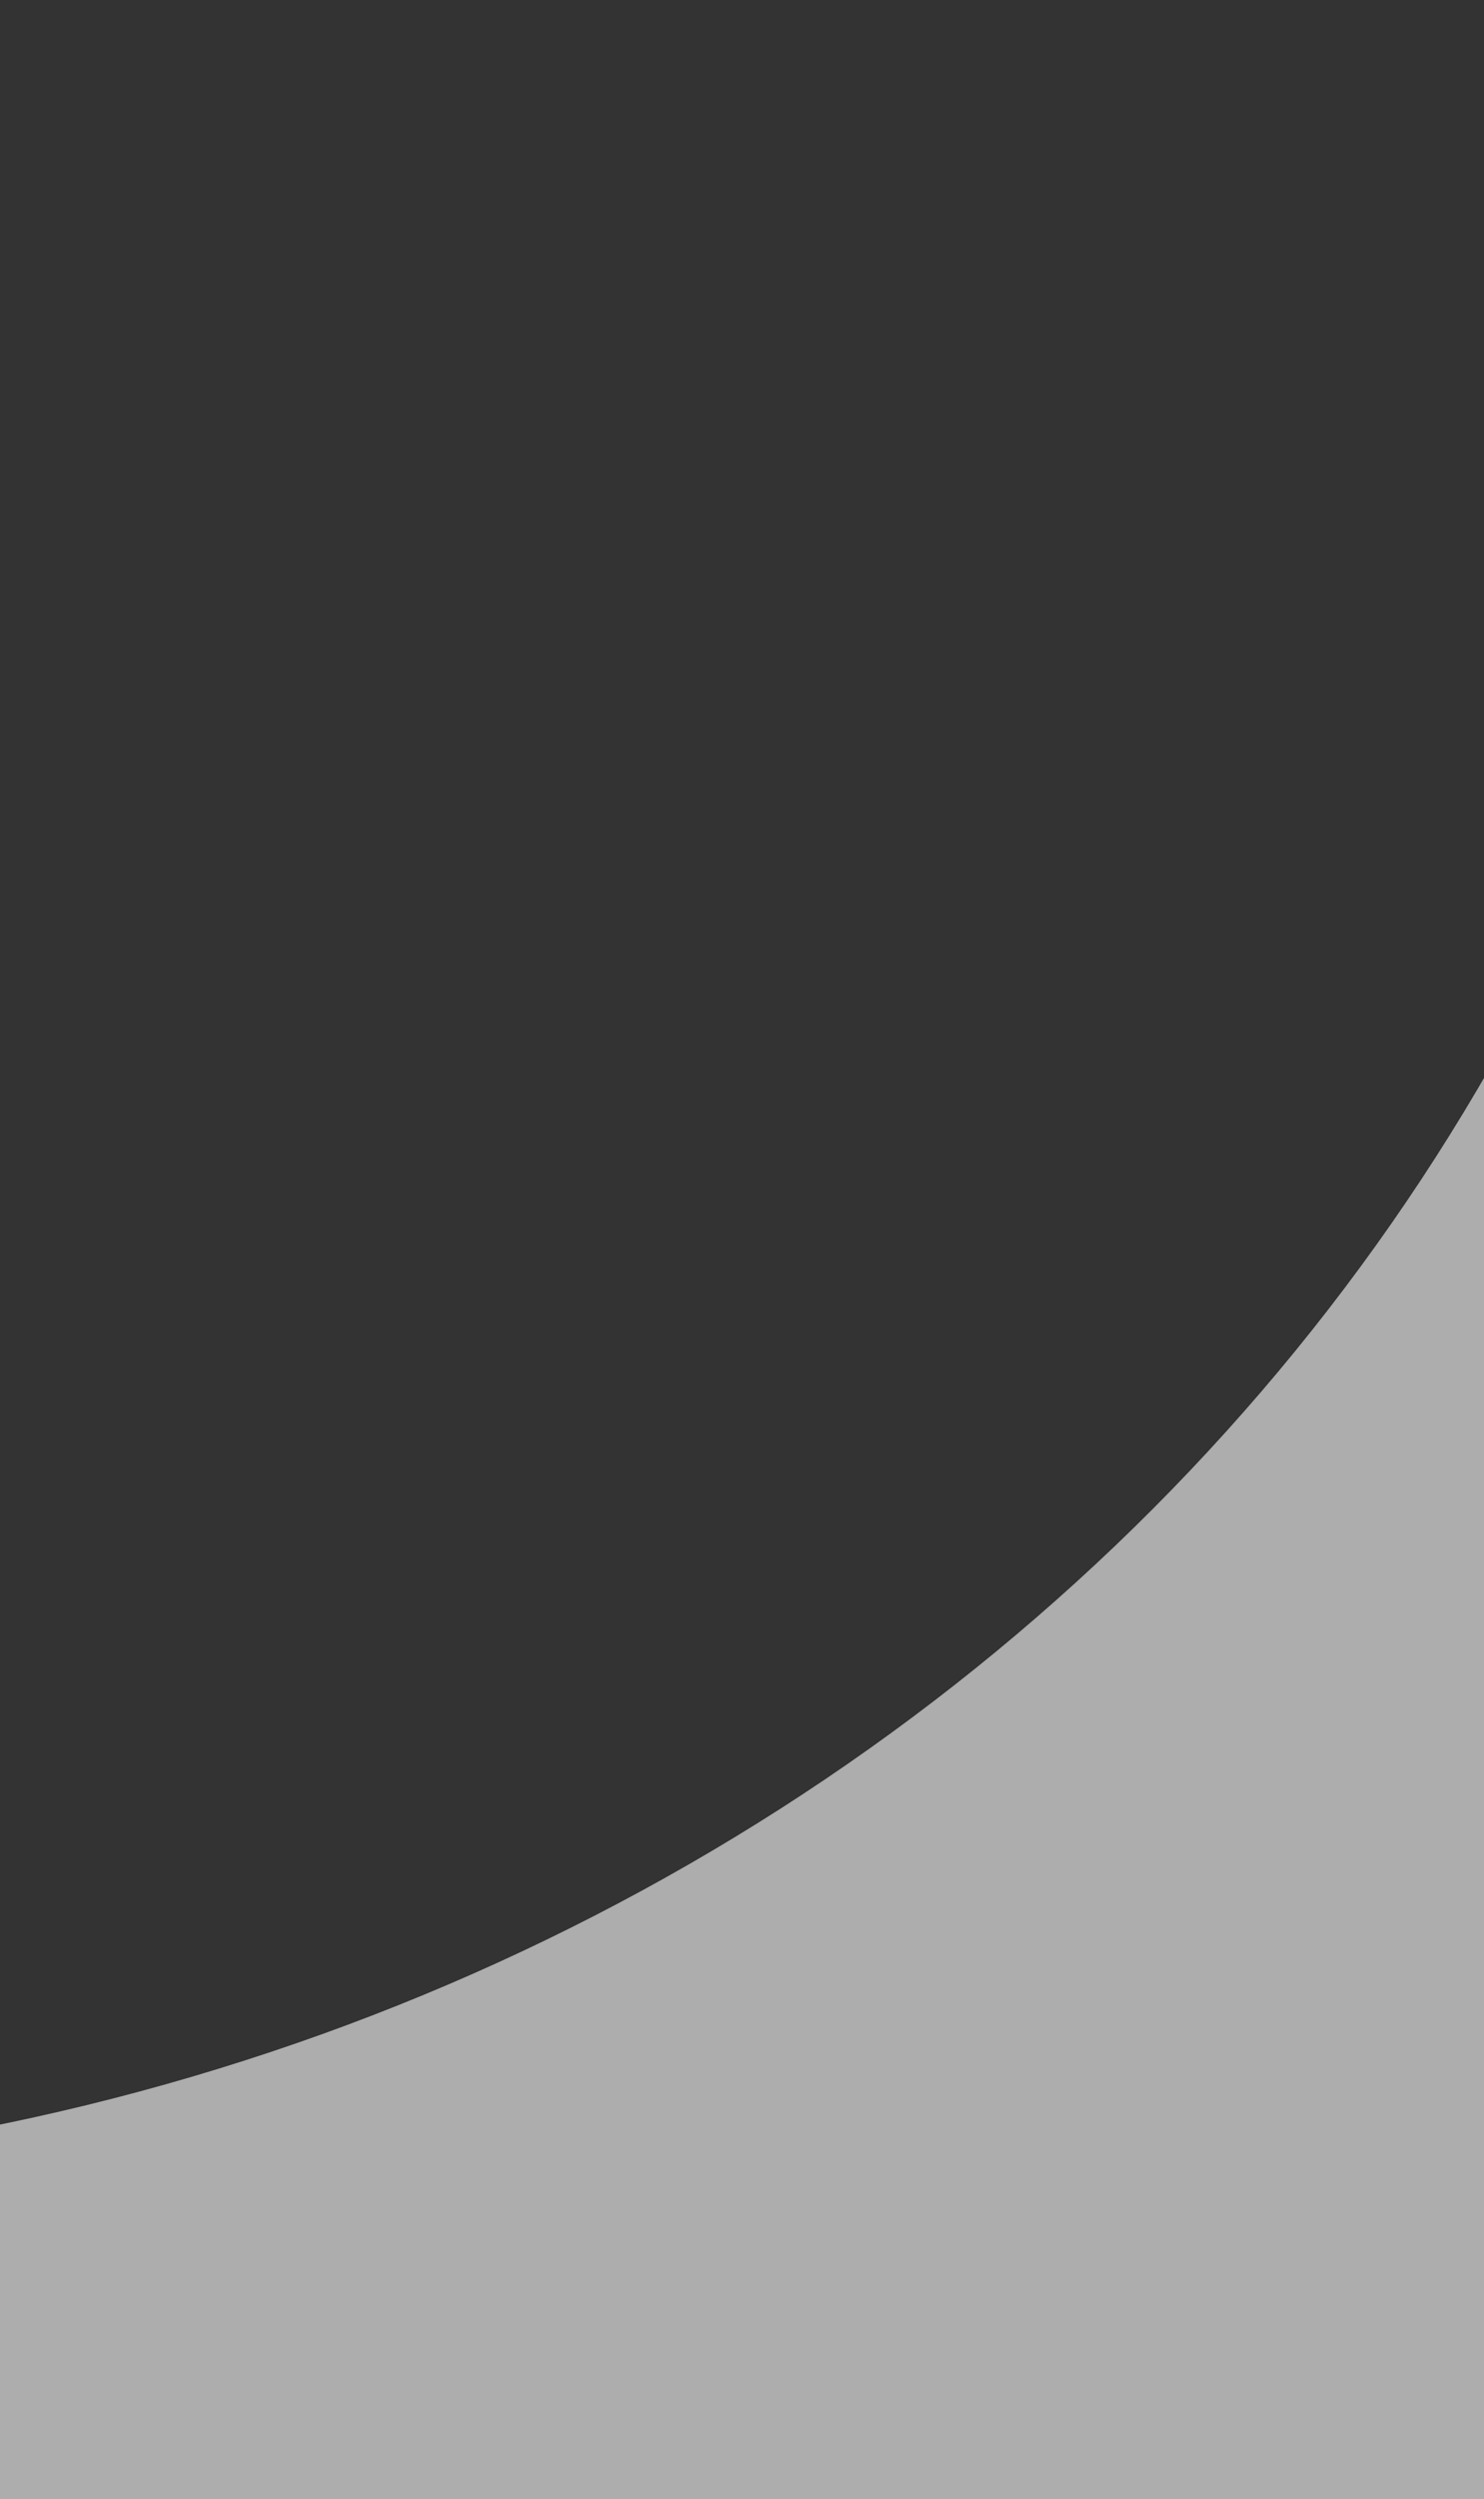 <svg width="1050" height="1767" viewBox="0 0 1050 1767" fill="none" xmlns="http://www.w3.org/2000/svg">
<rect x="0" y="0" width="1050" height="1767" fill="#333333" stroke="none"/>
<g clip-path="url(#clip0_10_130)">
<path fill-rule="evenodd" clip-rule="evenodd" d="M-657.242 1505.69C221.979 1672.89 1062.91 1134.39 1221.03 302.91C1303.09 -128.611 1185.11 -554.235 929.725 -887.228C1583.53 -589.102 1977.96 96.231 1844.68 797.12C1686.56 1628.6 845.632 2167.1 -33.589 1999.9C-456.511 1919.48 -811.256 1690.42 -1047.96 1381.78C-926.146 1437.33 -795.328 1479.43 -657.242 1505.69Z" fill="white" fill-opacity="0.6"/>
</g>
<defs>
<clipPath id="clip0_10_130">
<rect width="1050" height="1767" fill="white"/>
</clipPath>
</defs>
</svg>
